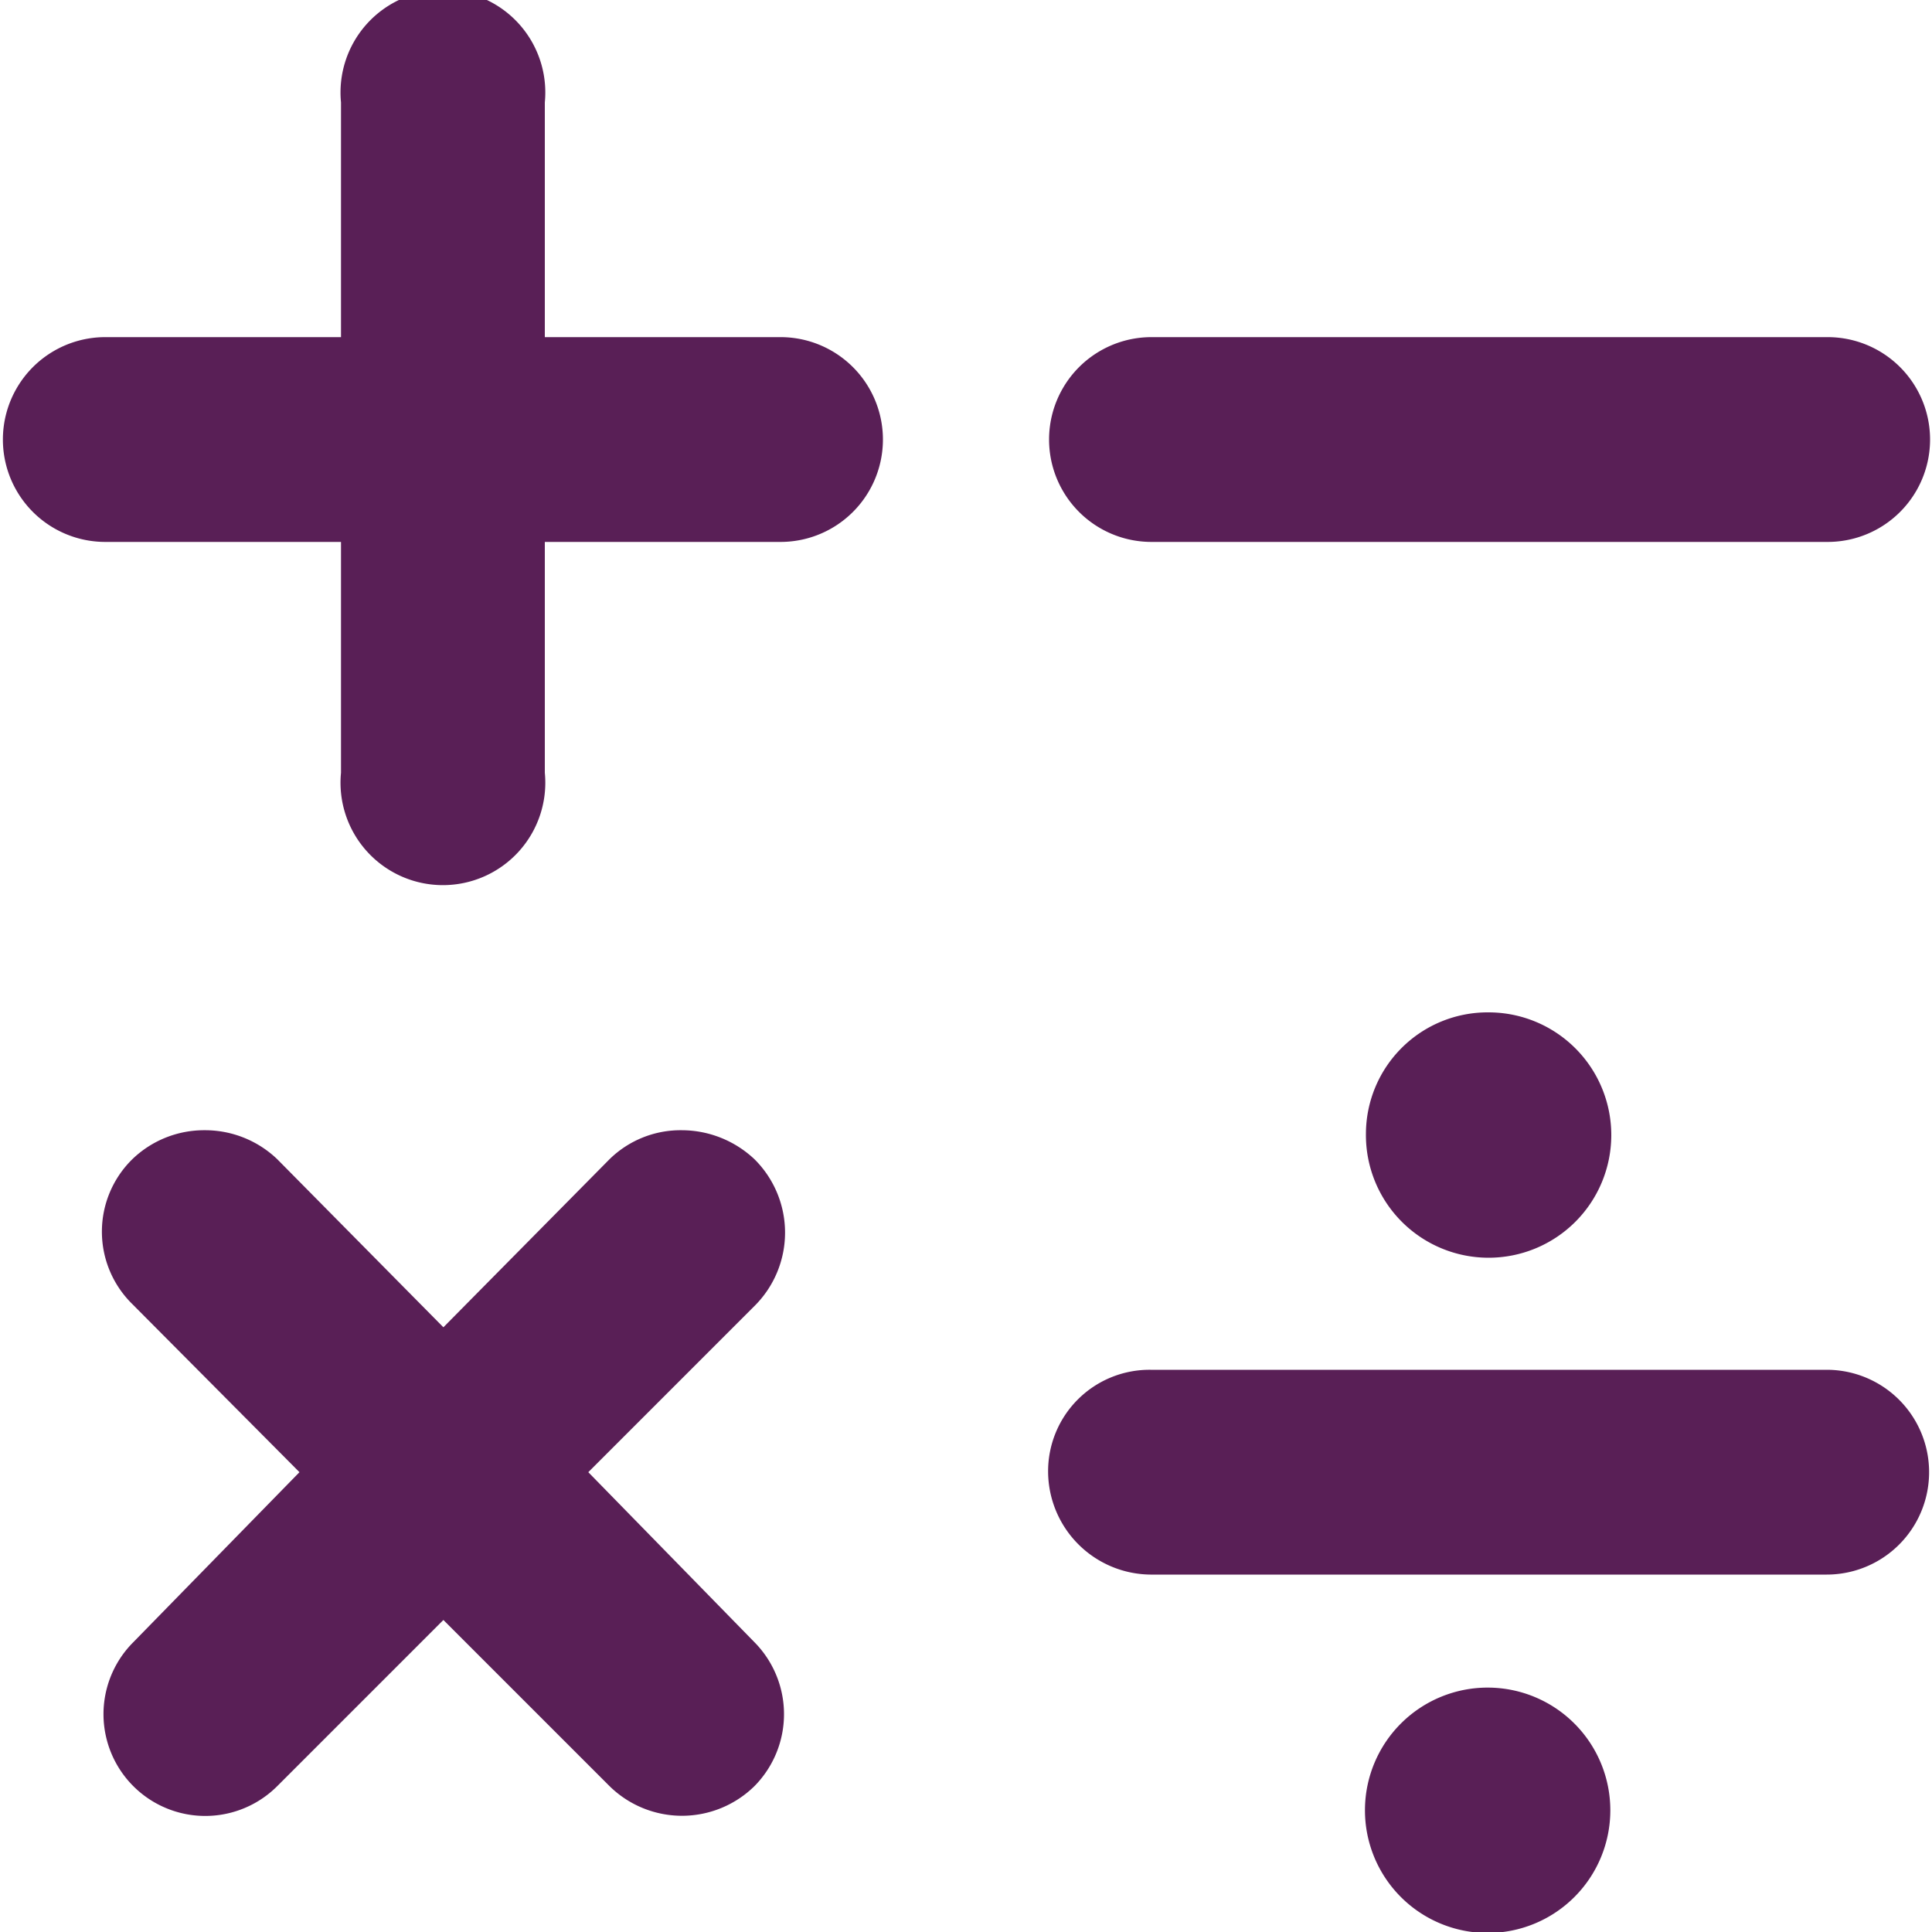 <svg id="Layer_1" data-name="Layer 1" xmlns="http://www.w3.org/2000/svg" width="20" height="20" viewBox="0 0 20 20"><defs><style>.cls-1{fill:#591f56;}</style></defs><path class="cls-1" d="M8.08,3.49H5.64V1.06a1.06,1.06,0,1,0-2.11,0V3.49H1.09a1.06,1.06,0,0,0,0,2.12H3.53V8A1.06,1.06,0,1,0,5.64,8V5.61H8.08a1.06,1.06,0,1,0,0-2.12Z"/><path class="cls-1" d="M7.81,12a1.1,1.1,0,0,0-.75-.3,1.05,1.05,0,0,0-.75.3L4.59,13.74,2.87,12a1.08,1.08,0,0,0-.75-.3,1.07,1.07,0,0,0-.75.3,1.05,1.05,0,0,0,0,1.5L3.1,15.24,1.38,17a1.05,1.05,0,0,0,1.49,1.49l1.72-1.72,1.72,1.72a1.07,1.07,0,0,0,1.5,0,1.06,1.06,0,0,0,0-1.49L6.09,15.24l1.72-1.72A1.07,1.07,0,0,0,7.81,12Z"/><path class="cls-1" d="M11.92,5.61h7a1.06,1.06,0,0,0,0-2.12h-7a1.06,1.06,0,0,0,0,2.12Z"/><path class="cls-1" d="M15.41,17.47a1.27,1.27,0,1,0,1.26,1.27A1.27,1.27,0,0,0,15.41,17.47Z"/><path class="cls-1" d="M18.91,14.18h-7a1.05,1.05,0,0,0-1.06,1.06,1.07,1.07,0,0,0,1.06,1.06h7a1.06,1.06,0,0,0,0-2.12Z"/><path class="cls-1" d="M14.14,11.74a1.27,1.27,0,1,0,1.27-1.26A1.26,1.26,0,0,0,14.14,11.74Z"/></svg>